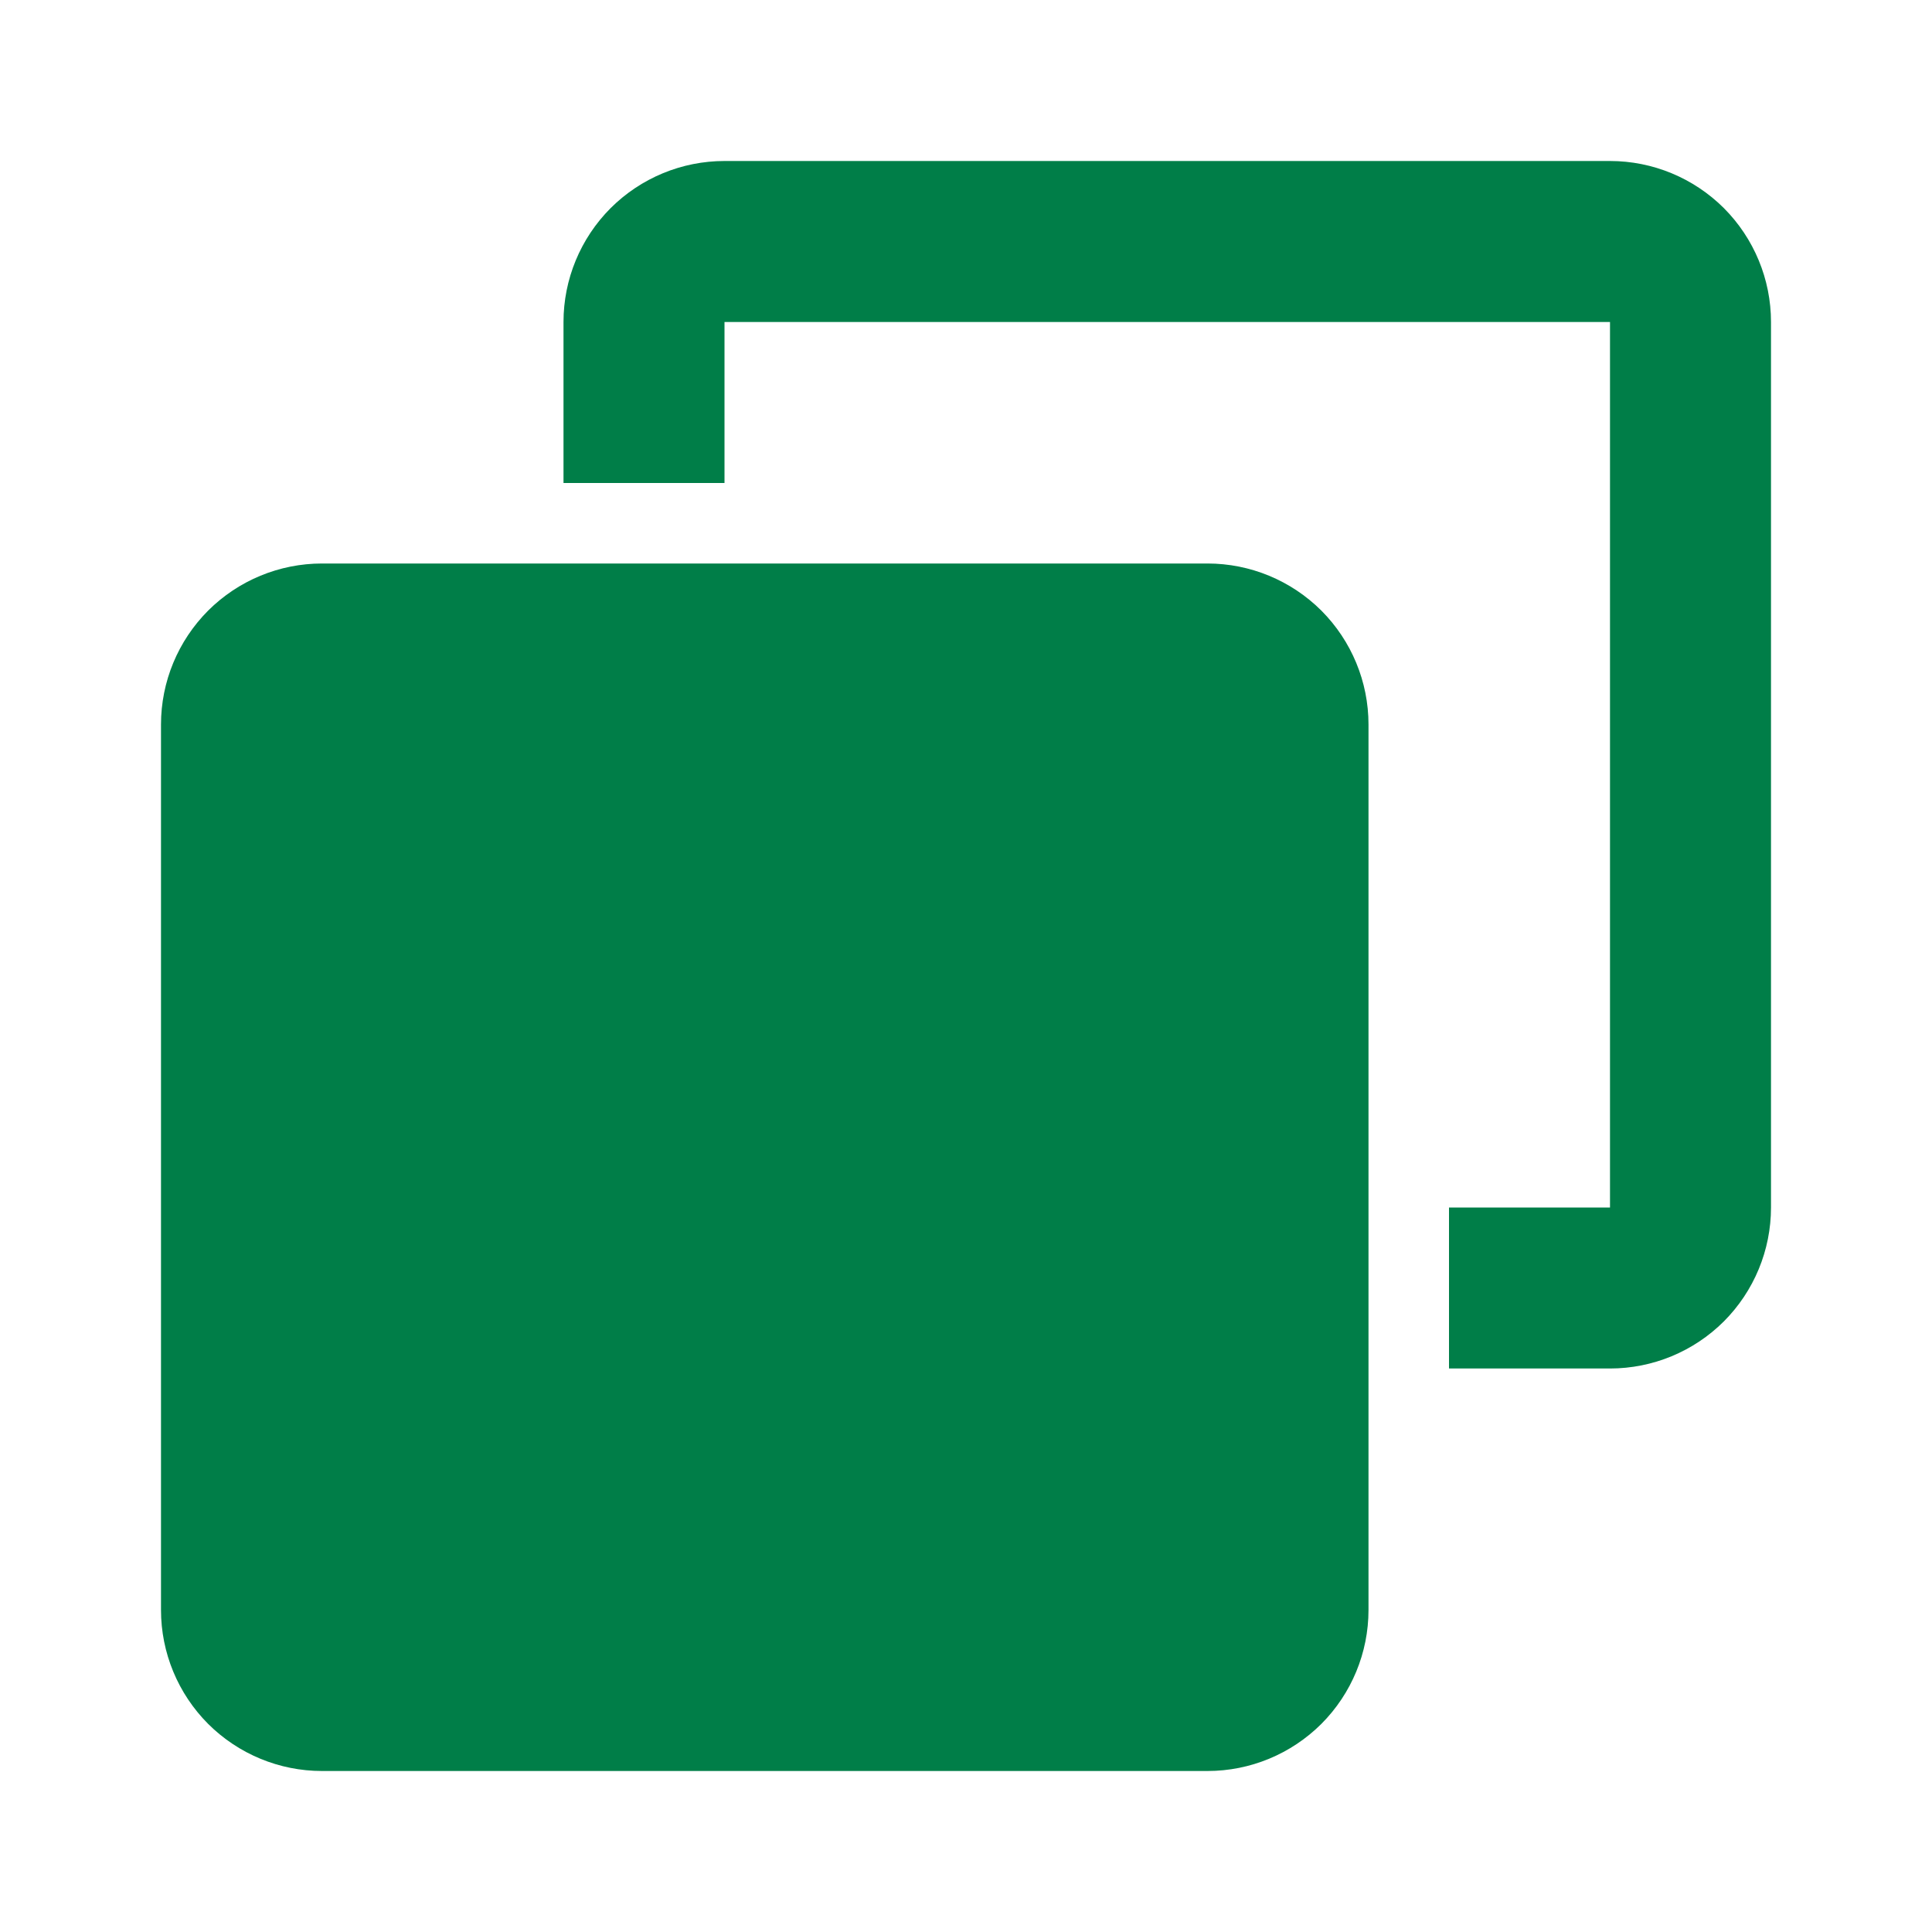<svg width="18" height="18" viewBox="0 0 18 18" fill="none" xmlns="http://www.w3.org/2000/svg">
<path fill-rule="evenodd" clip-rule="evenodd" d="M6.75 1.5C6.352 1.5 5.971 1.658 5.689 1.939C5.408 2.221 5.25 2.602 5.25 3V4.5H6.75V3H15V11.25H13.5V12.75H15C15.398 12.75 15.779 12.592 16.061 12.311C16.342 12.029 16.5 11.648 16.5 11.25V3C16.5 2.602 16.342 2.221 16.061 1.939C15.779 1.658 15.398 1.5 15 1.5H6.75ZM3 5.25C2.602 5.25 2.221 5.408 1.939 5.689C1.658 5.971 1.5 6.352 1.5 6.75V15C1.5 15.398 1.658 15.779 1.939 16.061C2.221 16.342 2.602 16.5 3 16.5H11.25C11.648 16.5 12.029 16.342 12.311 16.061C12.592 15.779 12.75 15.398 12.75 15V6.75C12.75 6.352 12.592 5.971 12.311 5.689C12.029 5.408 11.648 5.25 11.25 5.25H3Z" fill="#007E48"/>
</svg>
